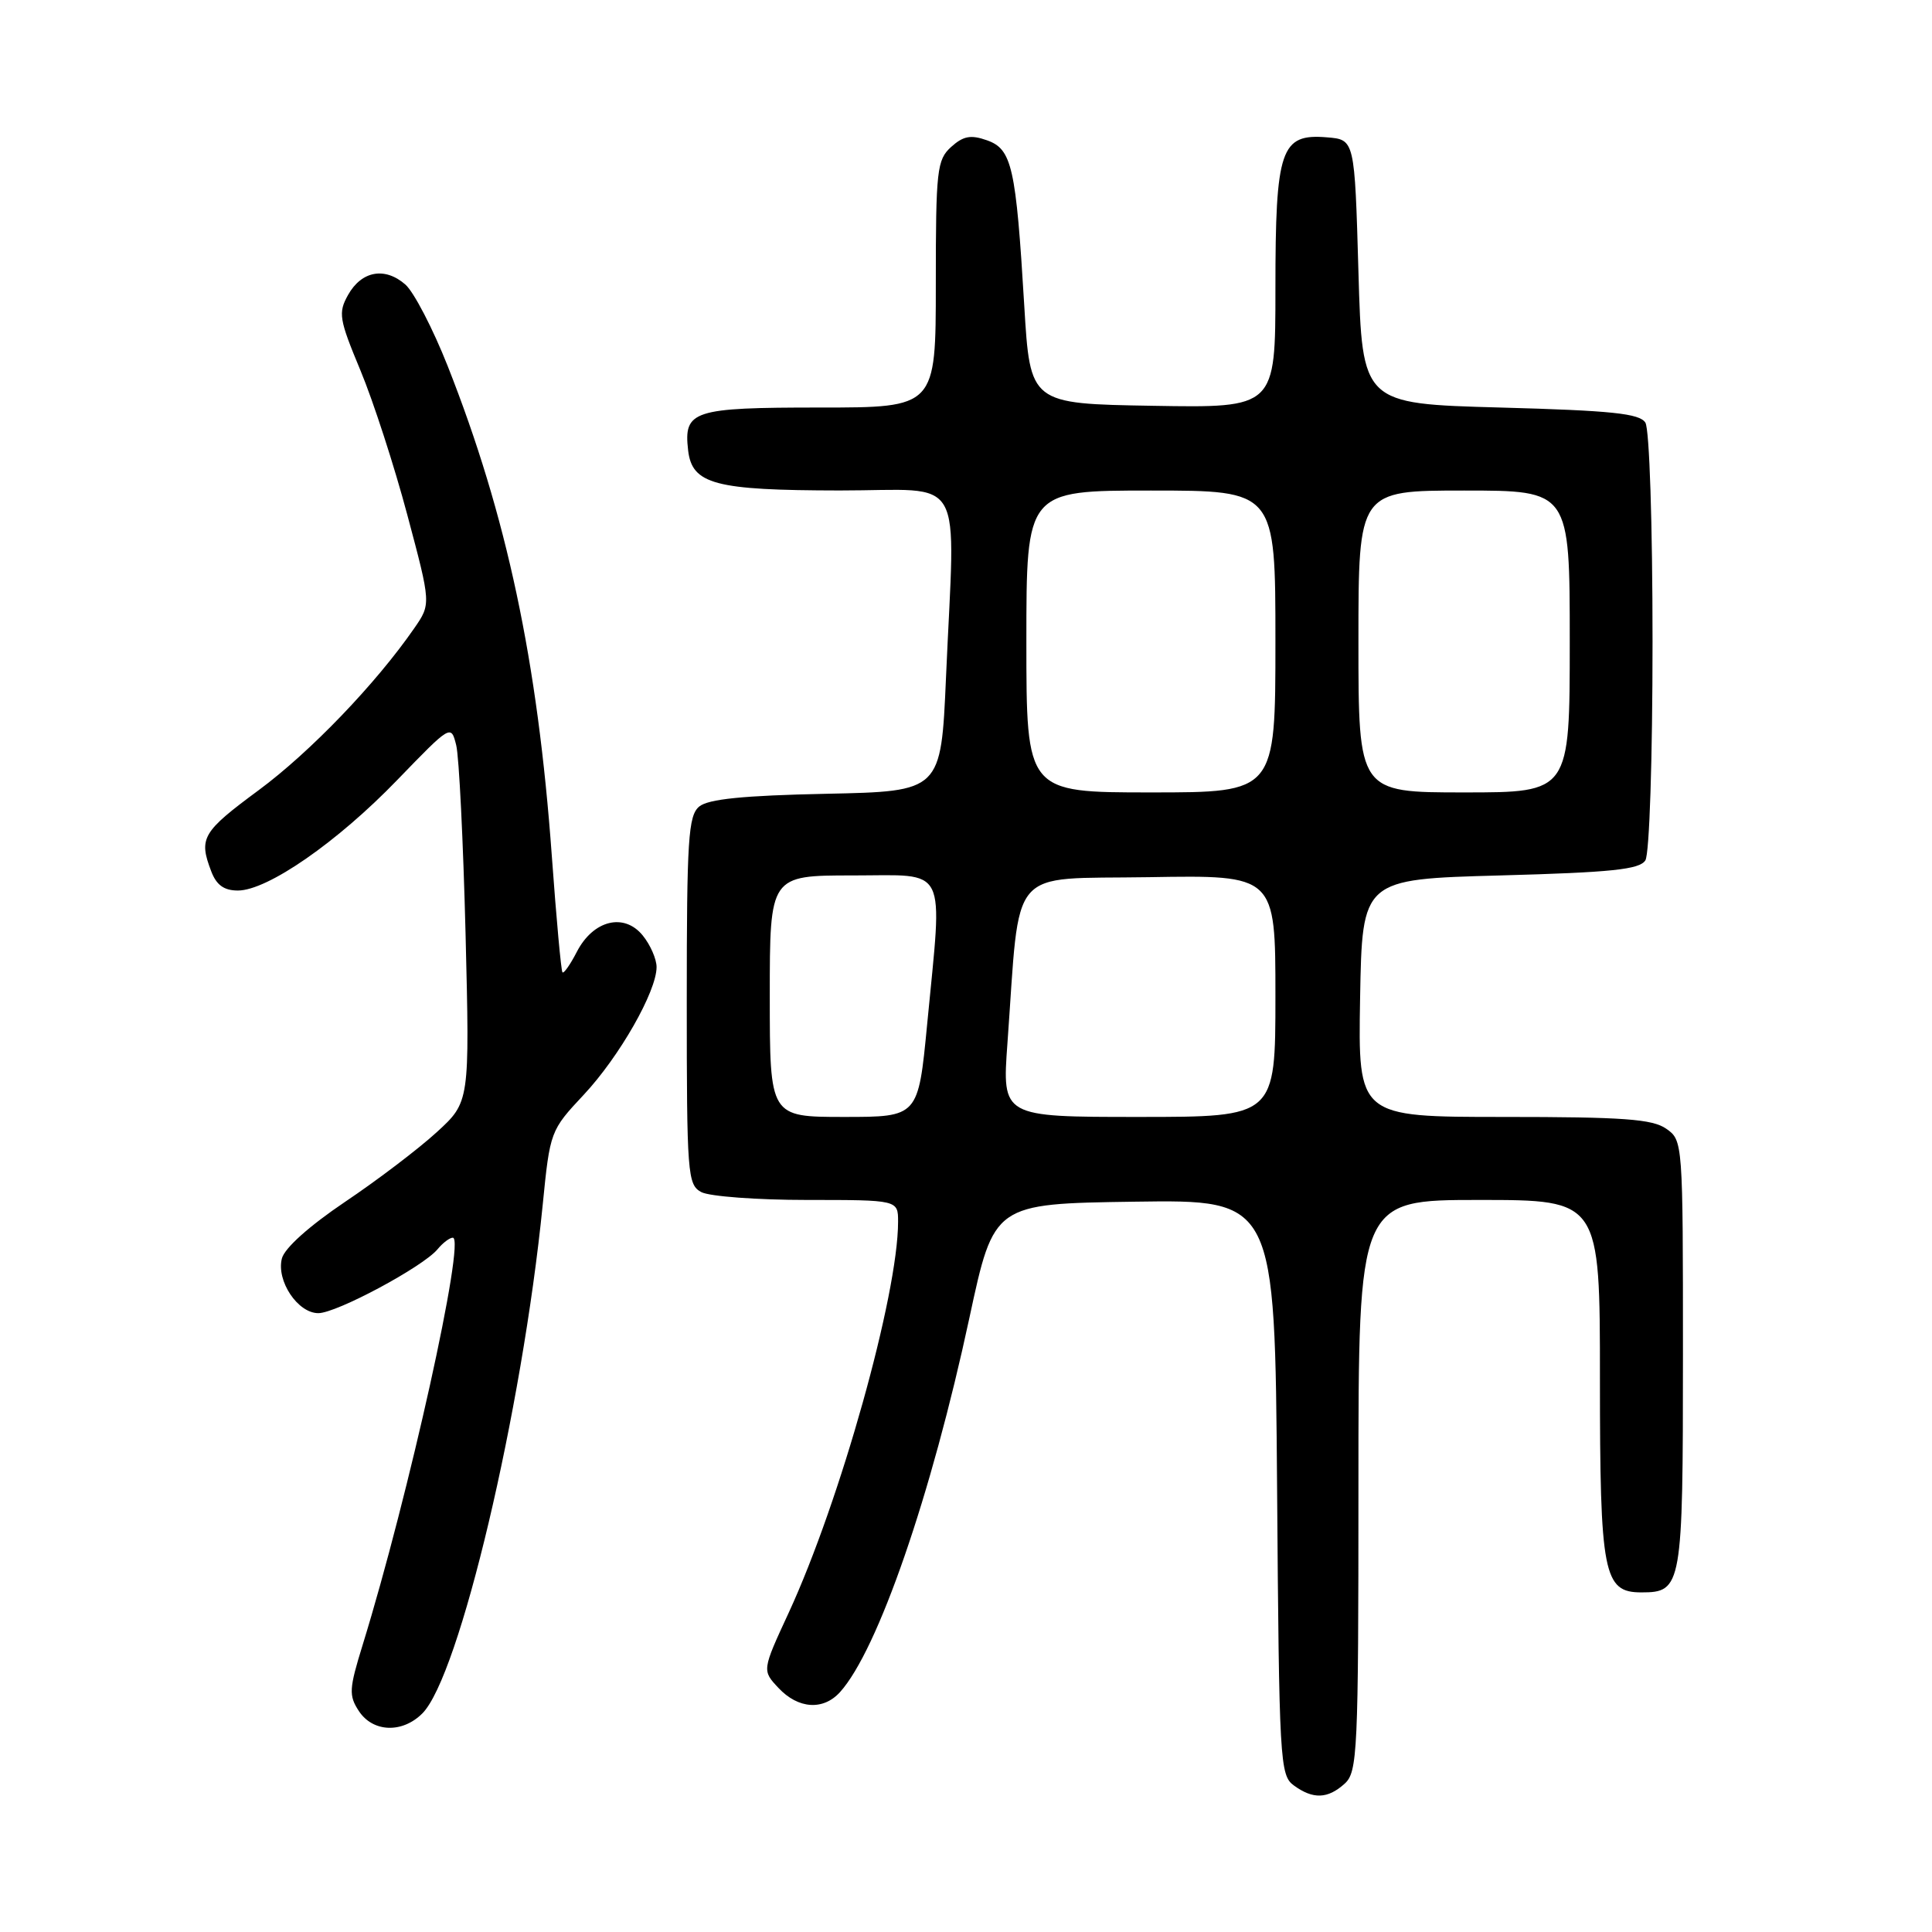 <?xml version="1.0" encoding="UTF-8" standalone="no"?>
<!DOCTYPE svg PUBLIC "-//W3C//DTD SVG 1.1//EN" "http://www.w3.org/Graphics/SVG/1.1/DTD/svg11.dtd" >
<svg xmlns="http://www.w3.org/2000/svg" xmlns:xlink="http://www.w3.org/1999/xlink" version="1.1" viewBox="0 0 256 256">
 <g >
 <path fill="currentColor"
d=" M 178.17 236.35 C 179.88 234.80 180.00 232.24 180.00 196.85 C 180.00 159.00 180.00 159.00 196.00 159.00 C 212.00 159.00 212.00 159.00 212.00 182.78 C 212.00 208.60 212.47 211.00 217.49 211.00 C 222.87 211.00 223.00 210.25 223.00 179.49 C 223.00 151.30 222.99 151.10 220.78 149.56 C 218.95 148.28 215.10 148.00 199.25 148.00 C 179.95 148.00 179.95 148.00 180.22 132.25 C 180.50 116.50 180.50 116.50 198.79 116.00 C 213.57 115.60 217.26 115.21 218.02 114.00 C 218.56 113.15 218.97 100.57 218.97 85.00 C 218.97 69.43 218.56 56.85 218.02 56.00 C 217.26 54.79 213.57 54.40 198.79 54.00 C 180.50 53.50 180.50 53.50 180.00 36.00 C 179.50 18.50 179.50 18.50 175.85 18.20 C 169.69 17.68 169.00 19.71 169.00 38.25 C 169.00 54.05 169.00 54.05 152.75 53.77 C 136.50 53.50 136.50 53.50 135.72 40.50 C 134.62 22.11 134.09 19.76 130.78 18.59 C 128.63 17.83 127.64 18.02 126.03 19.47 C 124.15 21.18 124.00 22.50 124.00 37.65 C 124.00 54.00 124.00 54.00 108.62 54.00 C 91.80 54.00 90.57 54.40 91.18 59.67 C 91.70 64.17 94.73 64.97 111.25 64.99 C 128.21 65.00 126.55 62.08 125.35 89.77 C 124.69 104.86 124.69 104.86 109.50 105.18 C 98.47 105.41 93.85 105.88 92.65 106.87 C 91.20 108.08 91.00 111.19 91.00 132.59 C 91.00 155.63 91.10 156.98 92.93 157.96 C 94.00 158.53 100.30 159.00 106.93 159.00 C 119.00 159.00 119.00 159.00 119.00 161.89 C 119.00 171.53 111.34 198.89 104.51 213.69 C 100.97 221.34 100.97 221.34 103.16 223.67 C 105.77 226.45 109.08 226.67 111.30 224.22 C 116.31 218.69 123.40 198.17 128.46 174.58 C 131.70 159.50 131.70 159.50 150.31 159.23 C 168.93 158.96 168.93 158.96 169.22 197.06 C 169.49 233.45 169.59 235.23 171.44 236.58 C 173.99 238.44 175.93 238.37 178.17 236.35 Z  M 55.96 227.04 C 60.86 222.14 69.17 187.03 71.91 159.66 C 72.88 149.90 72.92 149.79 77.36 145.05 C 82.08 140.00 87.00 131.37 87.00 128.14 C 87.00 127.09 86.18 125.20 85.17 123.96 C 82.70 120.91 78.61 121.92 76.44 126.11 C 75.57 127.80 74.71 129.03 74.53 128.84 C 74.35 128.65 73.72 121.72 73.12 113.44 C 71.25 87.61 67.15 68.32 59.32 48.50 C 57.36 43.55 54.84 38.69 53.71 37.70 C 51.00 35.33 47.91 35.89 46.12 39.08 C 44.79 41.46 44.93 42.28 47.76 49.08 C 49.46 53.16 52.26 61.79 53.98 68.26 C 57.12 80.03 57.12 80.03 54.88 83.26 C 49.82 90.58 41.12 99.64 34.28 104.70 C 26.79 110.23 26.31 111.05 27.98 115.43 C 28.67 117.27 29.68 118.00 31.52 118.00 C 35.44 118.00 44.69 111.59 52.63 103.36 C 59.75 96.00 59.76 95.99 60.45 98.74 C 60.83 100.26 61.38 111.52 61.69 123.76 C 62.24 146.02 62.24 146.02 57.87 150.02 C 55.47 152.22 50.00 156.38 45.71 159.26 C 40.98 162.45 37.70 165.38 37.35 166.76 C 36.60 169.72 39.45 174.00 42.18 174.00 C 44.59 174.00 56.03 167.87 57.97 165.54 C 58.67 164.69 59.58 164.00 60.00 164.00 C 61.73 164.00 54.16 198.18 48.05 217.97 C 46.25 223.79 46.20 224.66 47.55 226.72 C 49.41 229.55 53.30 229.70 55.96 227.04 Z  M 102.00 132.00 C 102.00 116.00 102.00 116.00 113.00 116.00 C 125.76 116.00 124.91 114.29 122.85 135.75 C 121.67 148.00 121.67 148.00 111.84 148.00 C 102.00 148.00 102.00 148.00 102.00 132.00 Z  M 133.49 138.25 C 135.22 114.35 133.36 116.54 152.25 116.23 C 169.00 115.95 169.00 115.95 169.00 131.98 C 169.00 148.00 169.00 148.00 150.89 148.00 C 132.78 148.00 132.78 148.00 133.49 138.25 Z  M 136.00 85.00 C 136.00 65.00 136.00 65.00 152.50 65.00 C 169.00 65.00 169.00 65.00 169.00 85.00 C 169.00 105.00 169.00 105.00 152.50 105.00 C 136.00 105.00 136.00 105.00 136.00 85.00 Z  M 180.00 85.00 C 180.00 65.00 180.00 65.00 194.00 65.00 C 208.00 65.00 208.00 65.00 208.00 85.00 C 208.00 105.00 208.00 105.00 194.00 105.00 C 180.00 105.00 180.00 105.00 180.00 85.00 Z "/>
</g>
</svg>